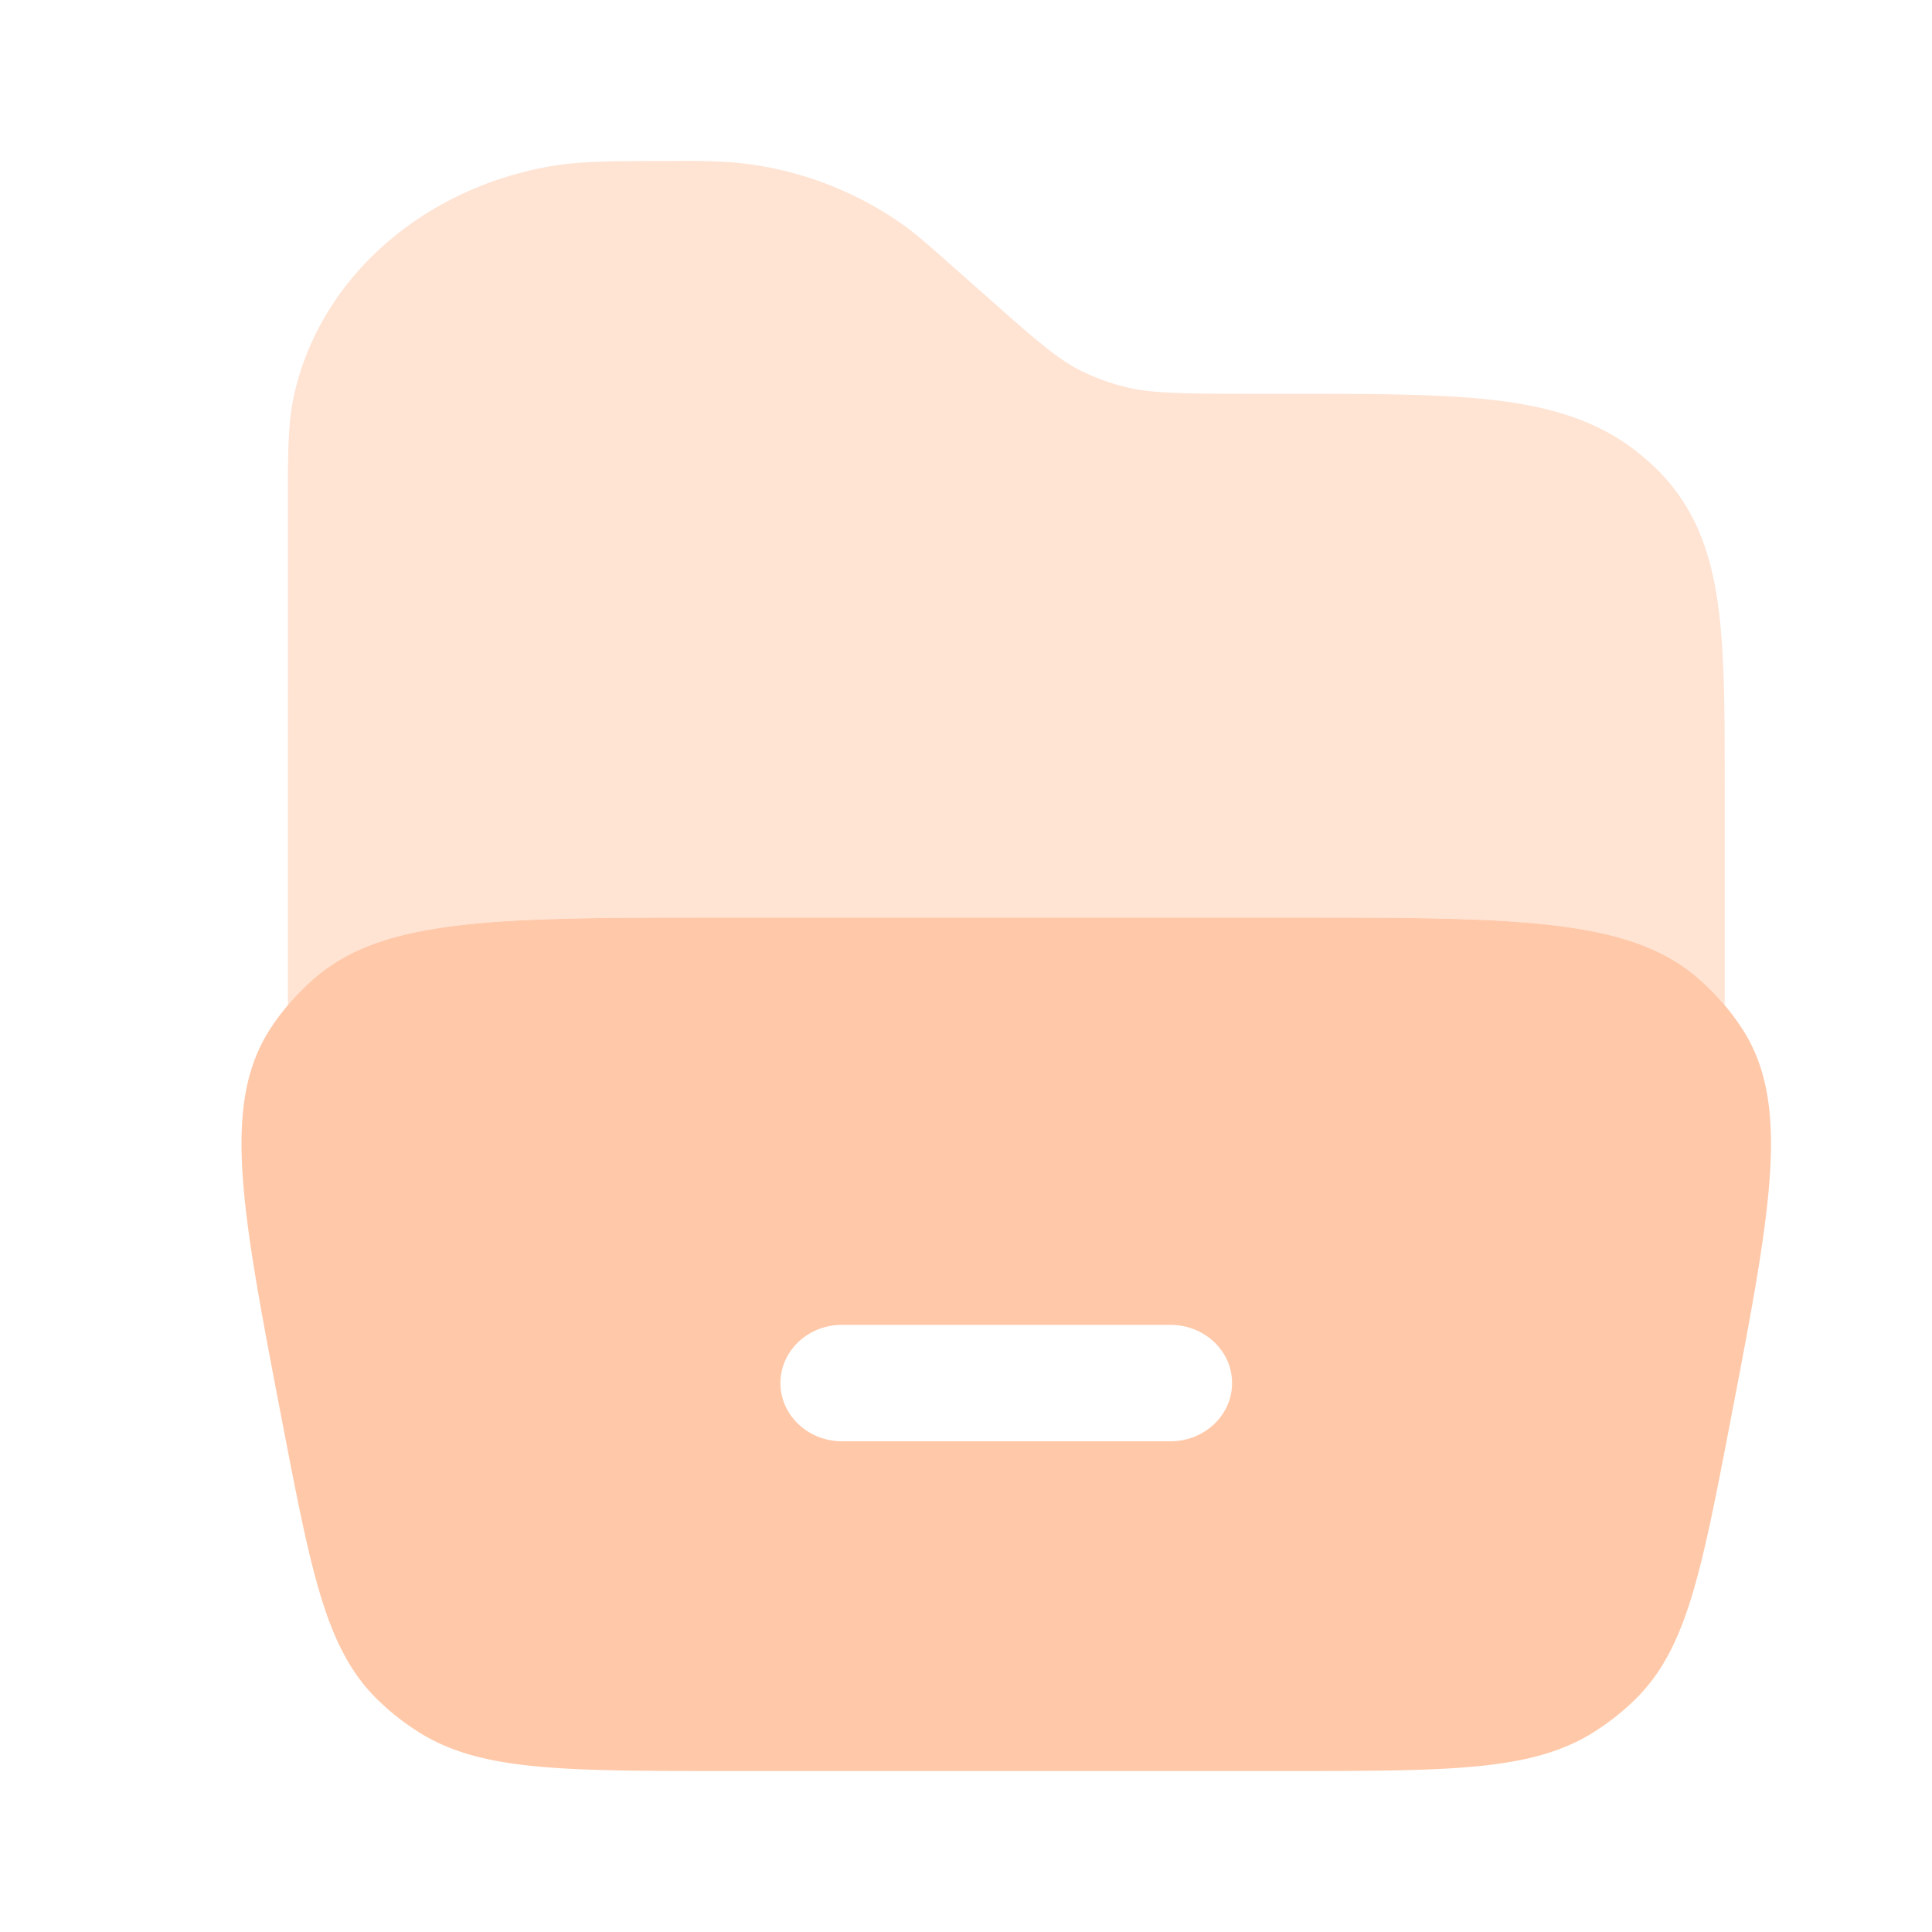<svg xmlns="http://www.w3.org/2000/svg" width="24px" height="24px" viewBox="0 0 24 24"><path fill="#ffc9a9" fill-rule="evenodd" d="M3.358 12.779c-.61.941-.358 2.25.145 4.868c.363 1.885.544 2.827 1.172 3.452q.246.244.544.429C5.982 22 6.995 22 9.022 22h6.956c2.027 0 3.04 0 3.803-.472q.298-.185.544-.429c.628-.625.81-1.567 1.172-3.452c.503-2.618.755-3.927.145-4.868a3 3 0 0 0-.57-.646c-.87-.735-2.279-.735-5.094-.735H9.022c-2.815 0-4.223 0-5.094.735a3 3 0 0 0-.57.646m6.337 4.402c0-.4.343-.723.765-.723h4.08c.422 0 .765.323.765.723s-.343.723-.765.723h-4.08c-.422 0-.765-.324-.765-.723" clip-rule="evenodd"/><path fill="#ffc9a9" d="M3.576 12.485q.16-.19.352-.352c.87-.735 2.279-.735 5.094-.735h6.956c2.815 0 4.223 0 5.094.735q.192.162.353.353v-2.73c0-.91 0-1.663-.086-2.264c-.09-.635-.286-1.197-.755-1.66a3 3 0 0 0-.242-.214c-.512-.408-1.125-.575-1.82-.652c-.669-.074-1.512-.074-2.545-.074h-.353c-.982 0-1.334-.006-1.653-.087a2.7 2.7 0 0 1-.536-.196c-.284-.14-.532-.351-1.227-.968l-.474-.42c-.2-.176-.335-.296-.48-.403a4.3 4.3 0 0 0-2.183-.803A8 8 0 0 0 8.414 2h-.117c-.64 0-1.063 0-1.43.061c-1.605.268-2.903 1.39-3.22 2.875c-.071.337-.071.724-.07 1.283z" opacity="0.5"/></svg>